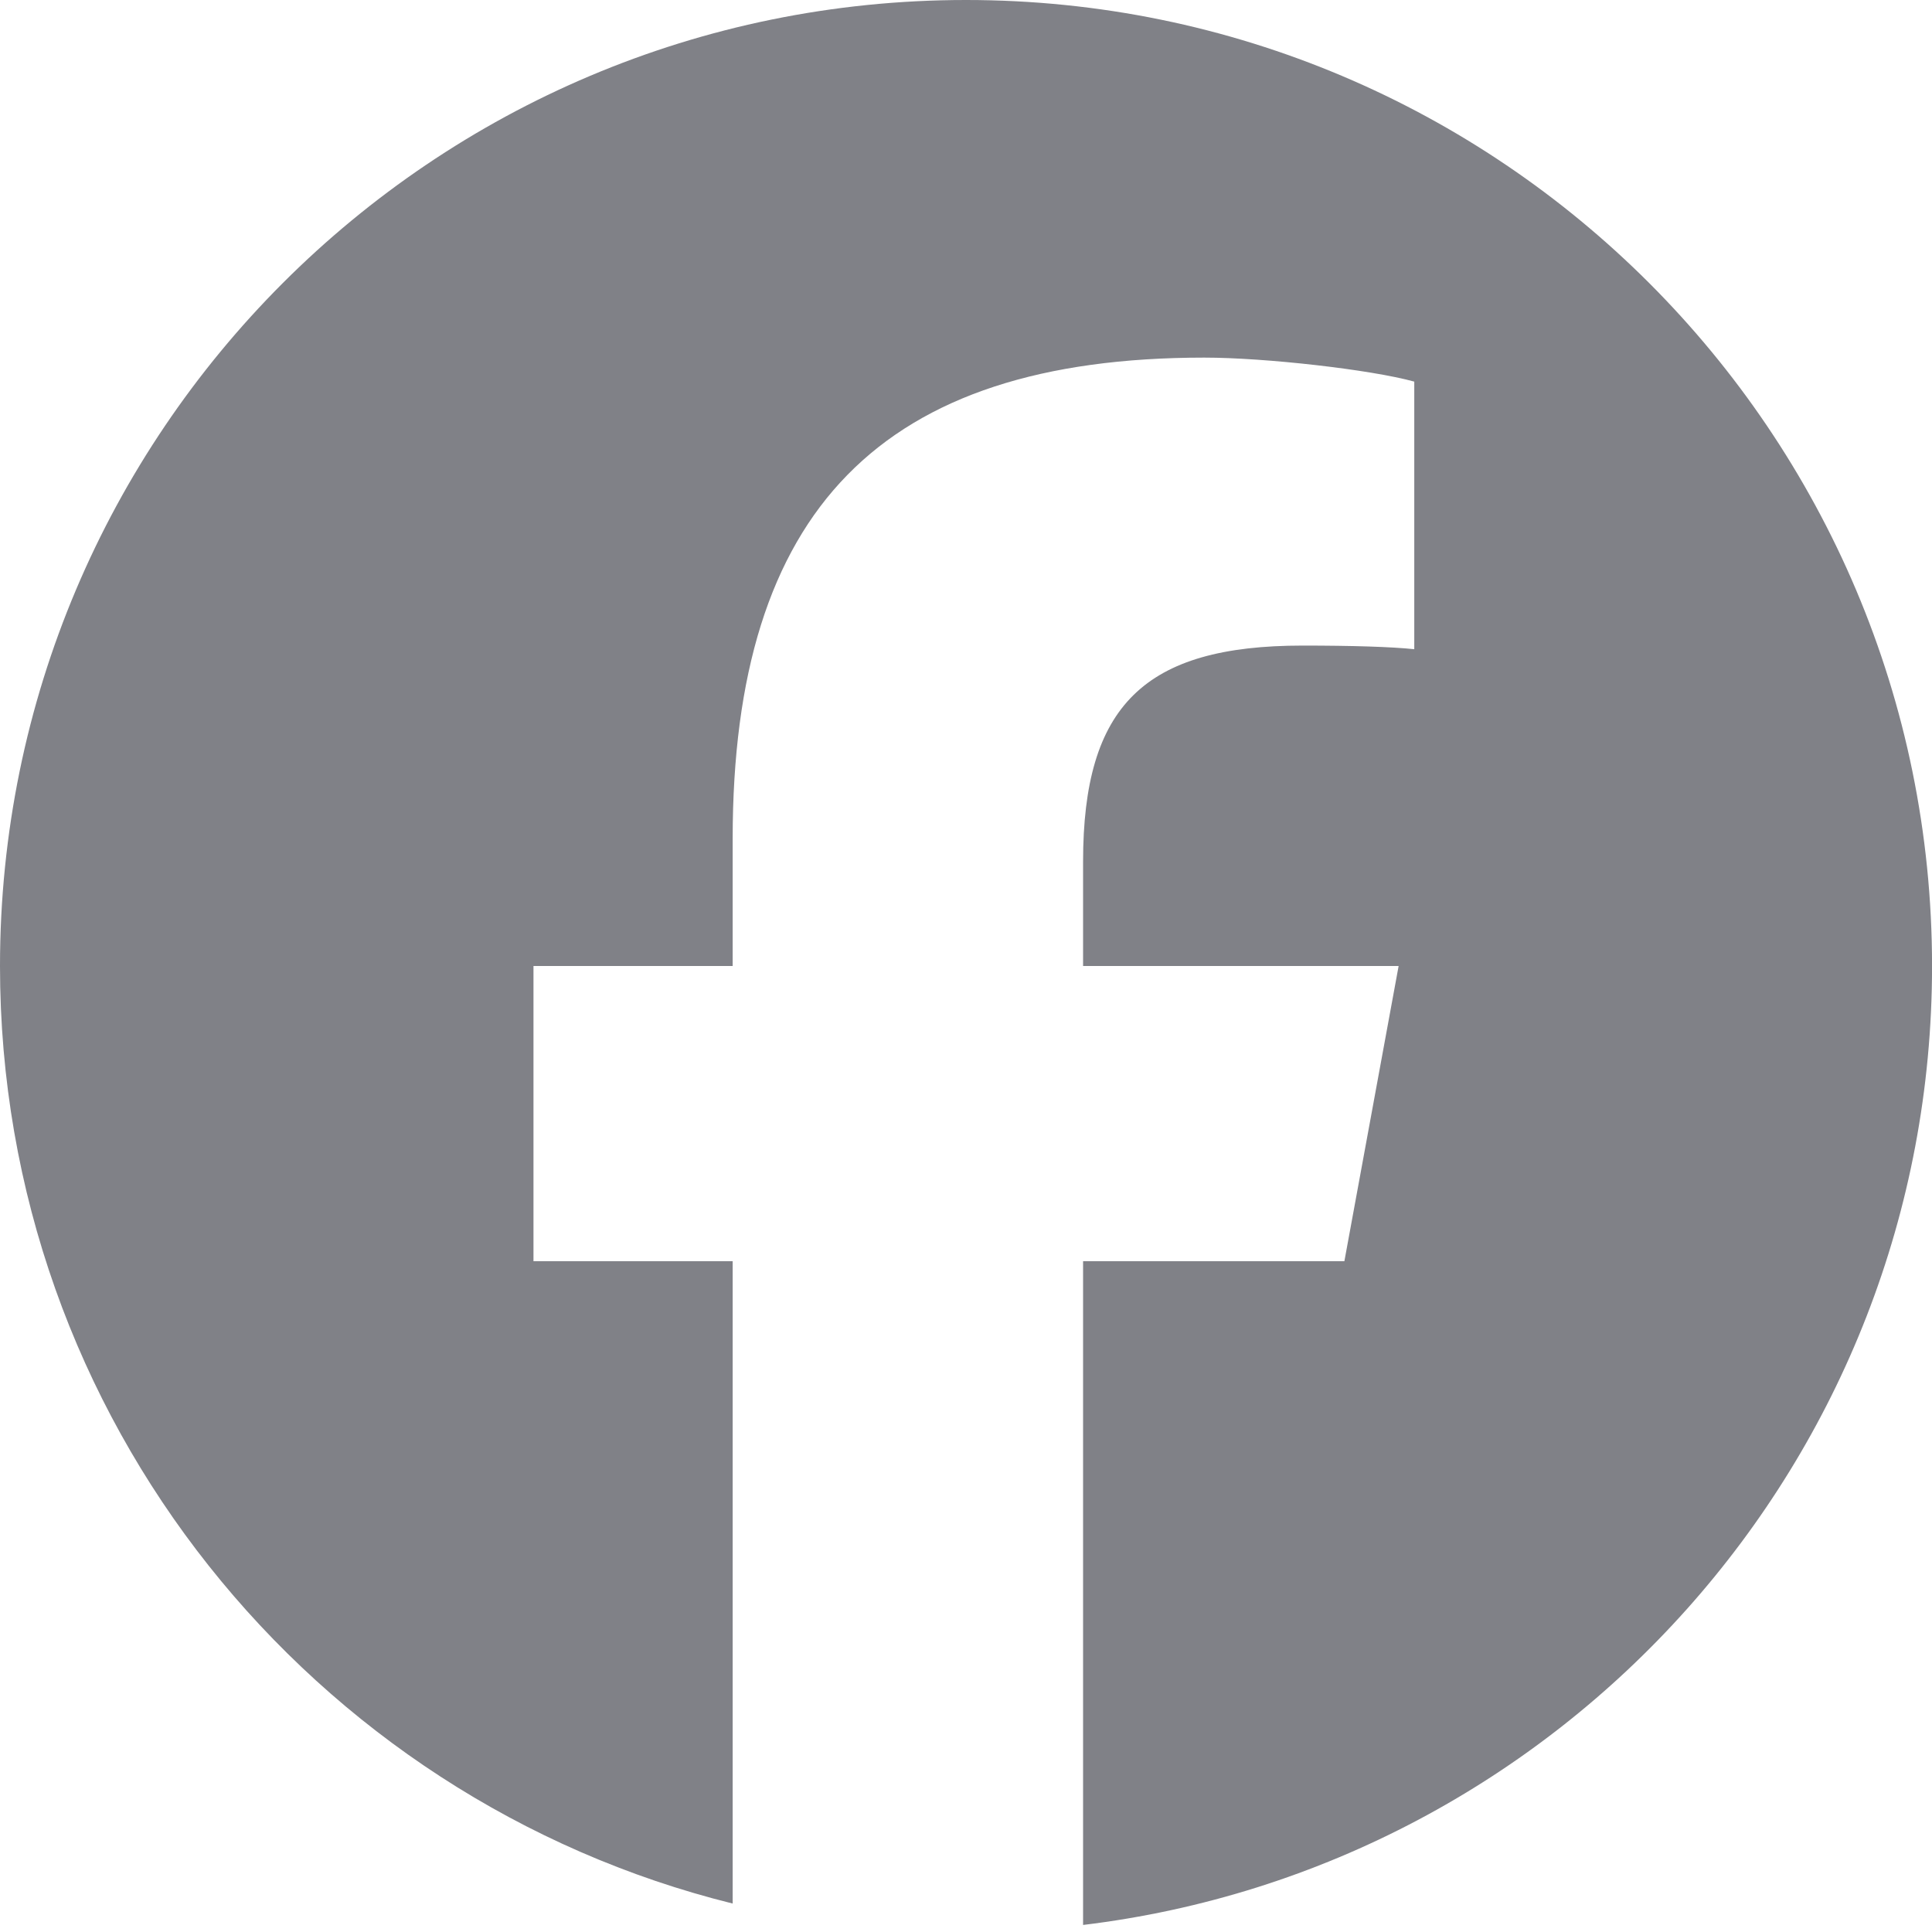 <svg width="40" height="40" viewBox="0 0 40 40" fill="none" xmlns="http://www.w3.org/2000/svg" xmlns:xlink="http://www.w3.org/1999/xlink">
<path d="M20,0C8.954,0 0,8.954 0,20C0,29.379 6.458,37.25 15.169,39.411L15.169,26.112L11.045,26.112L11.045,20L15.169,20L15.169,17.366C15.169,10.559 18.25,7.404 24.933,7.404C26.2,7.404 28.386,7.653 29.281,7.901L29.281,13.441C28.809,13.391 27.989,13.366 26.97,13.366C23.691,13.366 22.424,14.609 22.424,17.838L22.424,20L28.957,20L27.834,26.112L22.424,26.112L22.424,39.854C32.327,38.658 40.001,30.226 40.001,20C40,8.954 31.046,0 20,0Z" fill="#808187"/>
</svg>
